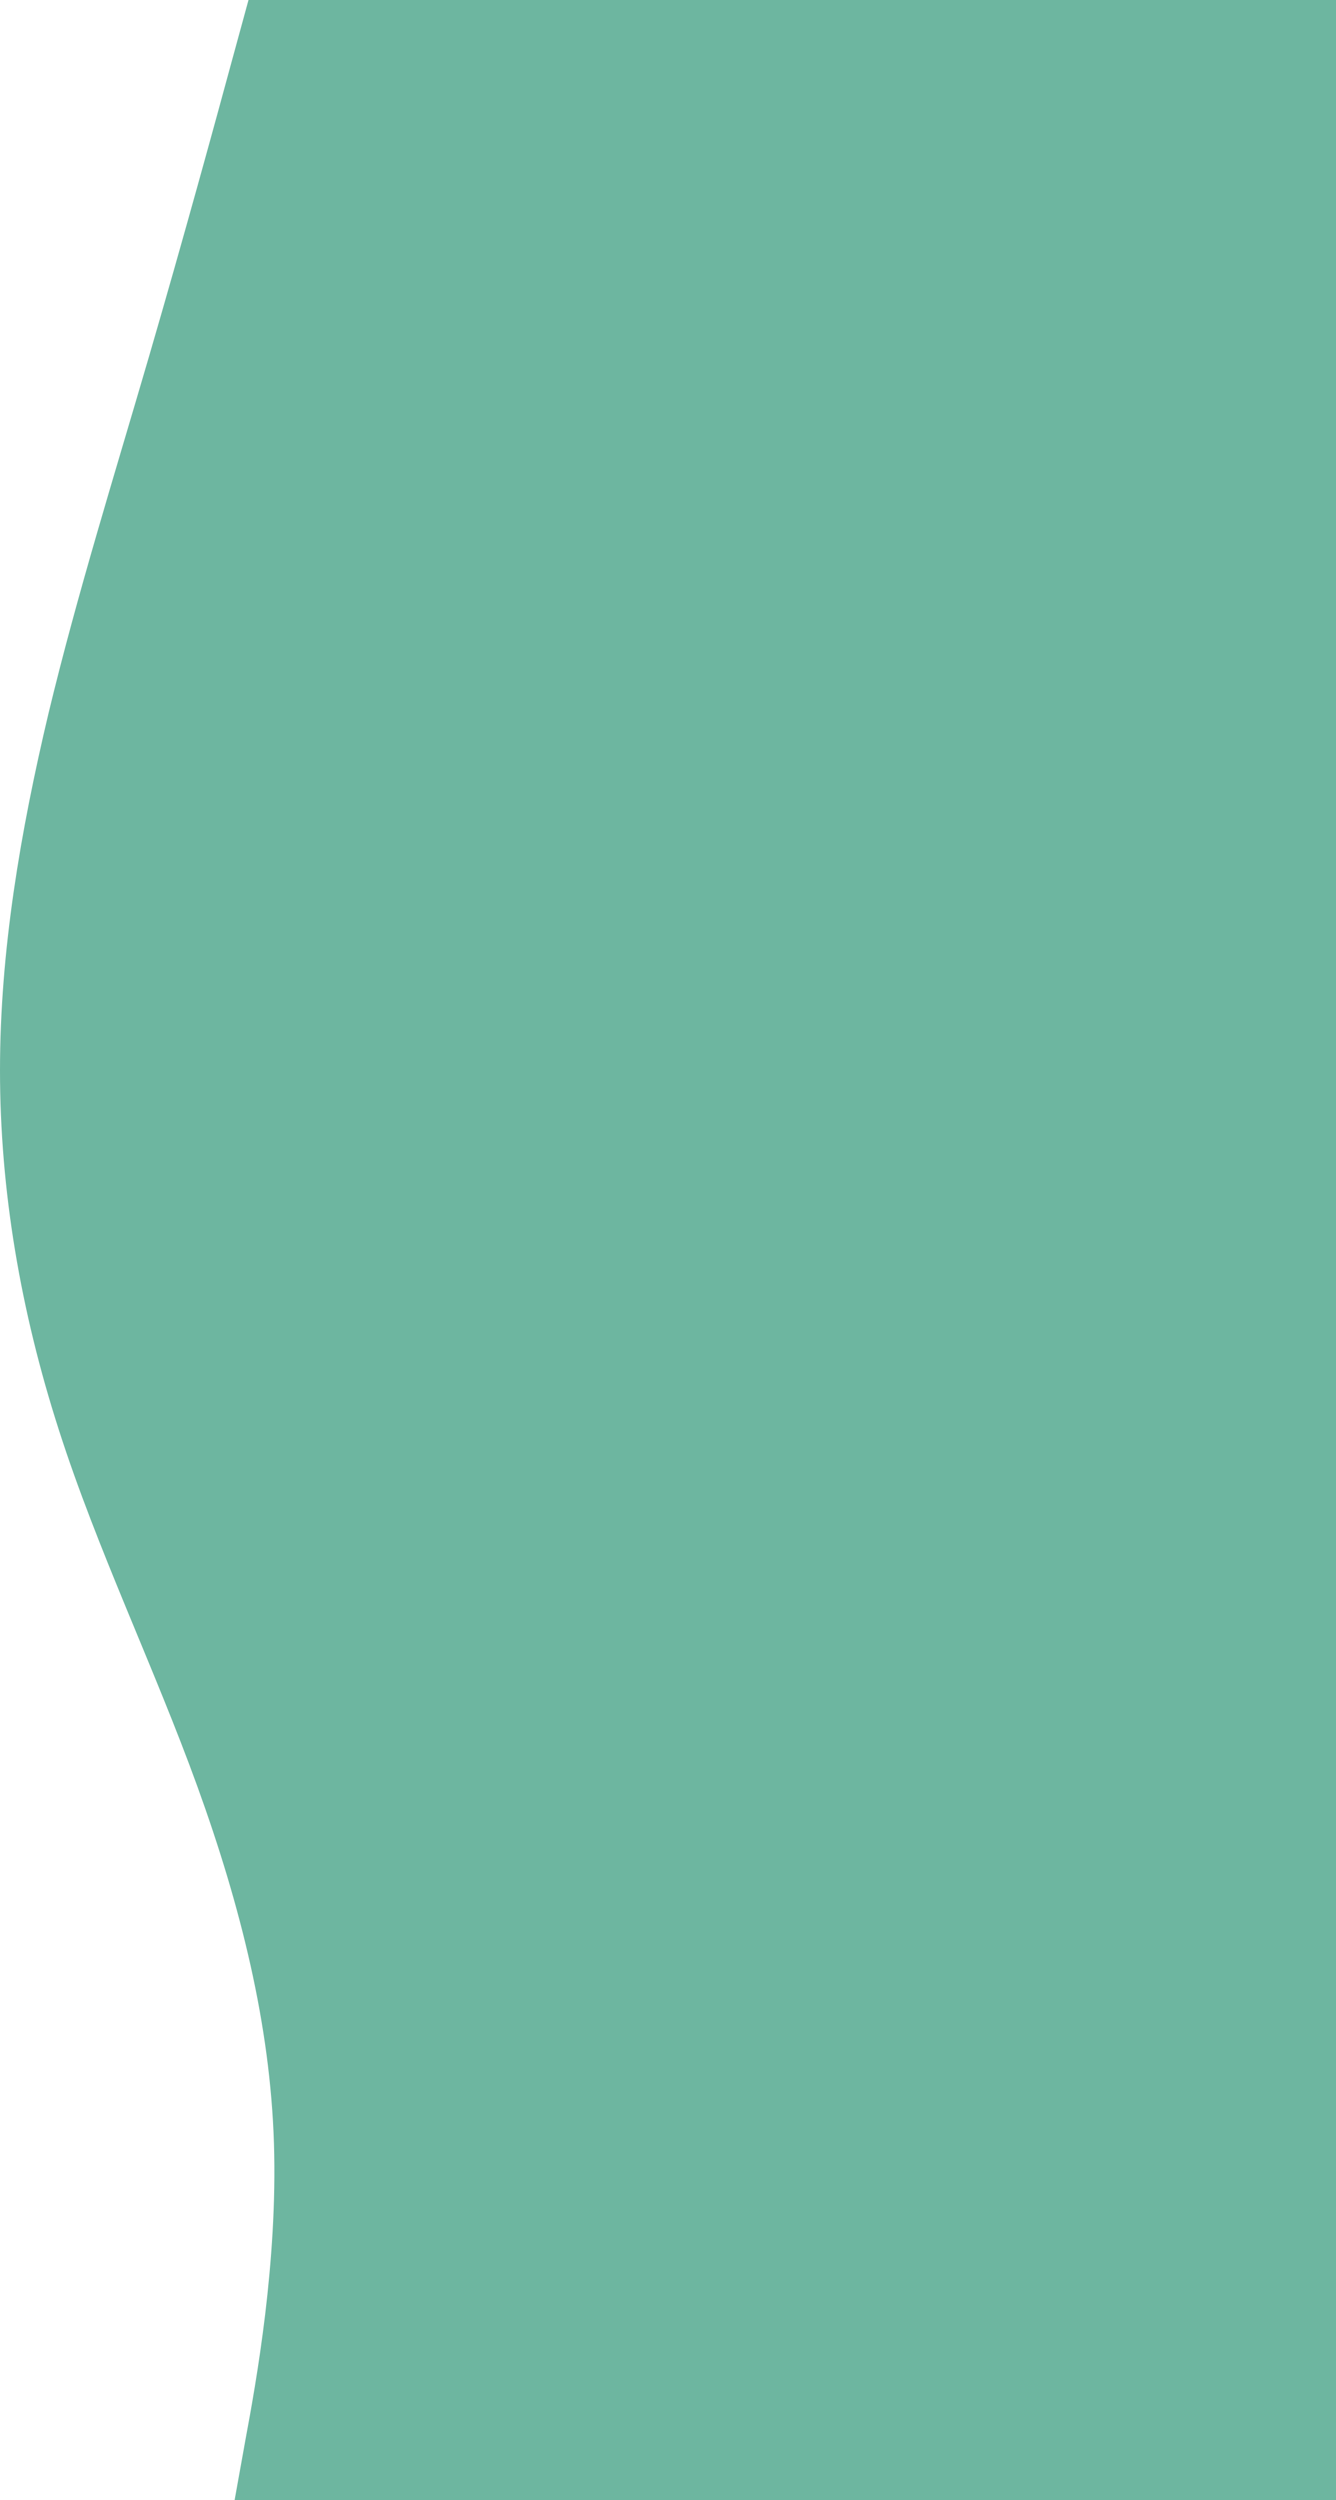 <?xml version="1.0" encoding="UTF-8"?><svg id="visual" xmlns="http://www.w3.org/2000/svg" viewBox="0 0 288.7 540"><path d="M50.7,540l2.3-12.8c2.4-12.9,7-38.5,6.2-64.2s-7.2-51.3-16.5-77-21.7-51.3-30-77.2C4.4,283,0,257,0,231.2s4.4-51.5,10.5-77.2c6.2-25.7,14.2-51.3,21.7-77,7.5-25.7,14.5-51.3,18-64.2l3.5-12.8h235v540H50.7Z" style="fill:#6db6a0; stroke-width:0px;"/></svg>